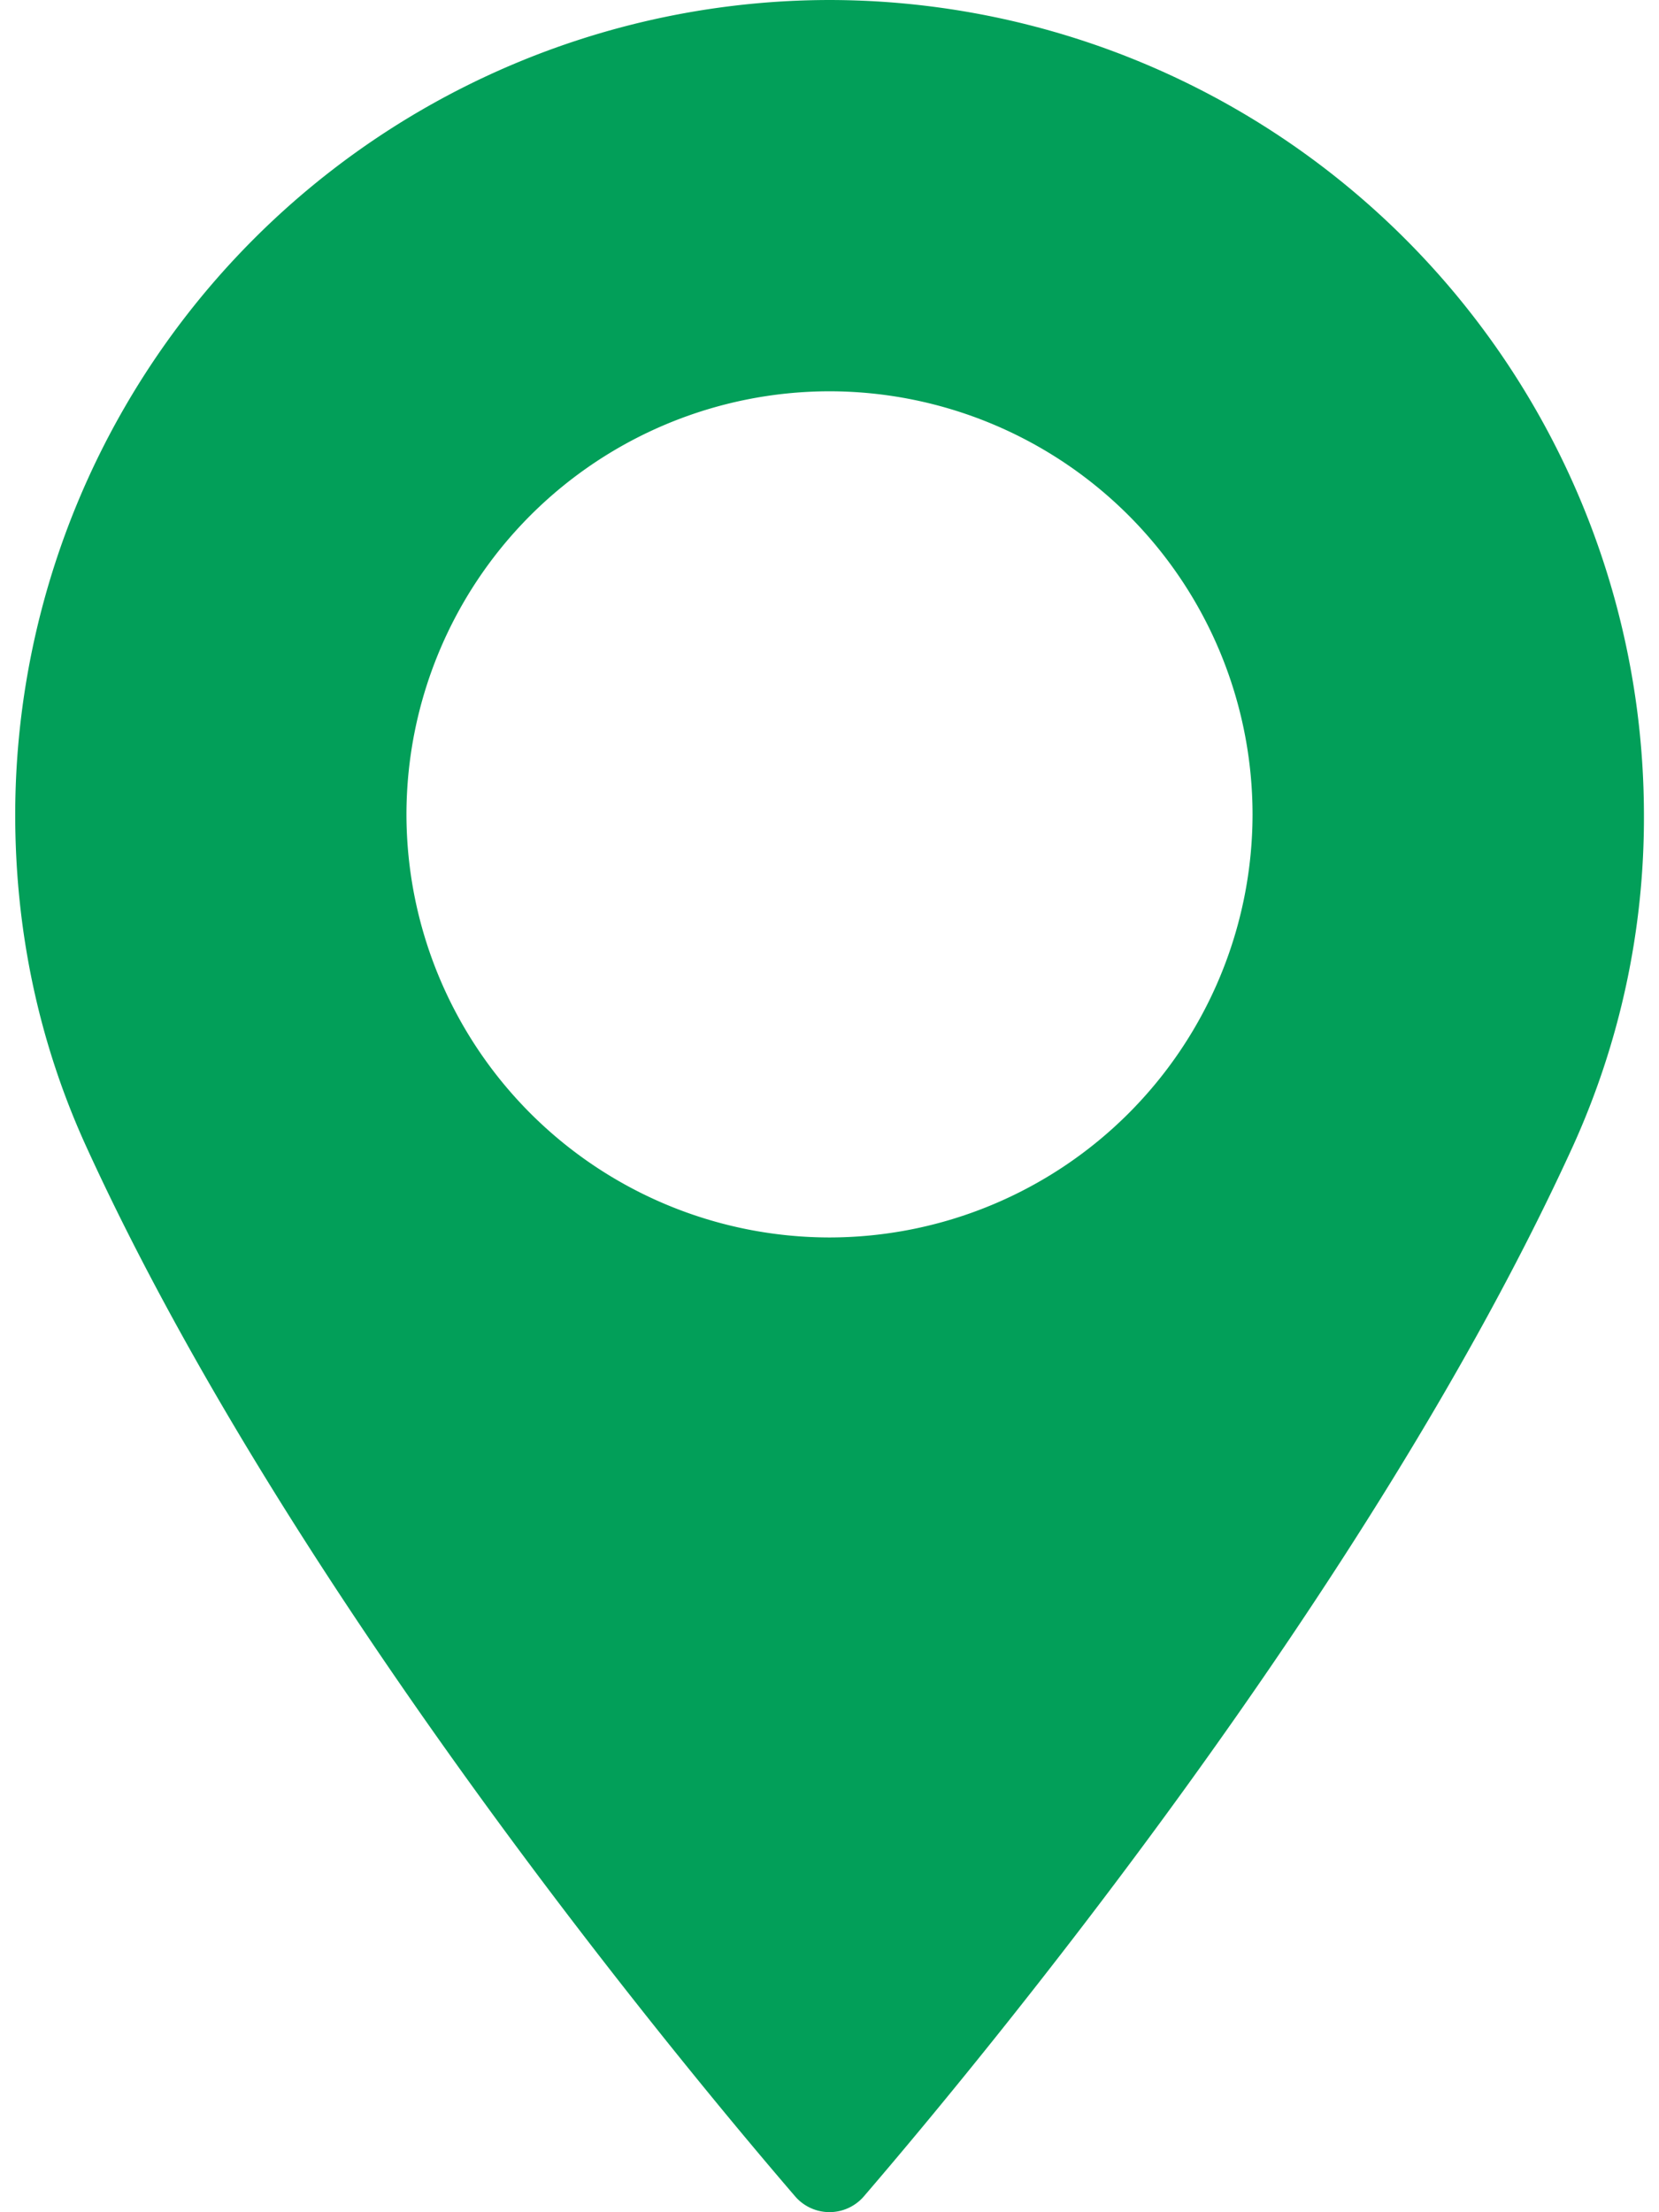 <svg xmlns="http://www.w3.org/2000/svg" width="12" height="16" fill="none"><path fill="#029F59" d="M6 0A5.897 5.897 0 0 0 .11 5.89c0 .848.173 1.657.515 2.405 1.472 3.223 4.296 6.625 5.127 7.591a.328.328 0 0 0 .496 0c.83-.966 3.654-4.368 5.127-7.591a5.743 5.743 0 0 0 .516-2.404A5.898 5.898 0 0 0 6 0Zm0 8.95a3.063 3.063 0 0 1-3.06-3.06A3.063 3.063 0 0 1 6 2.83a3.063 3.063 0 0 1 3.06 3.06A3.063 3.063 0 0 1 6 8.95Z"/></svg>